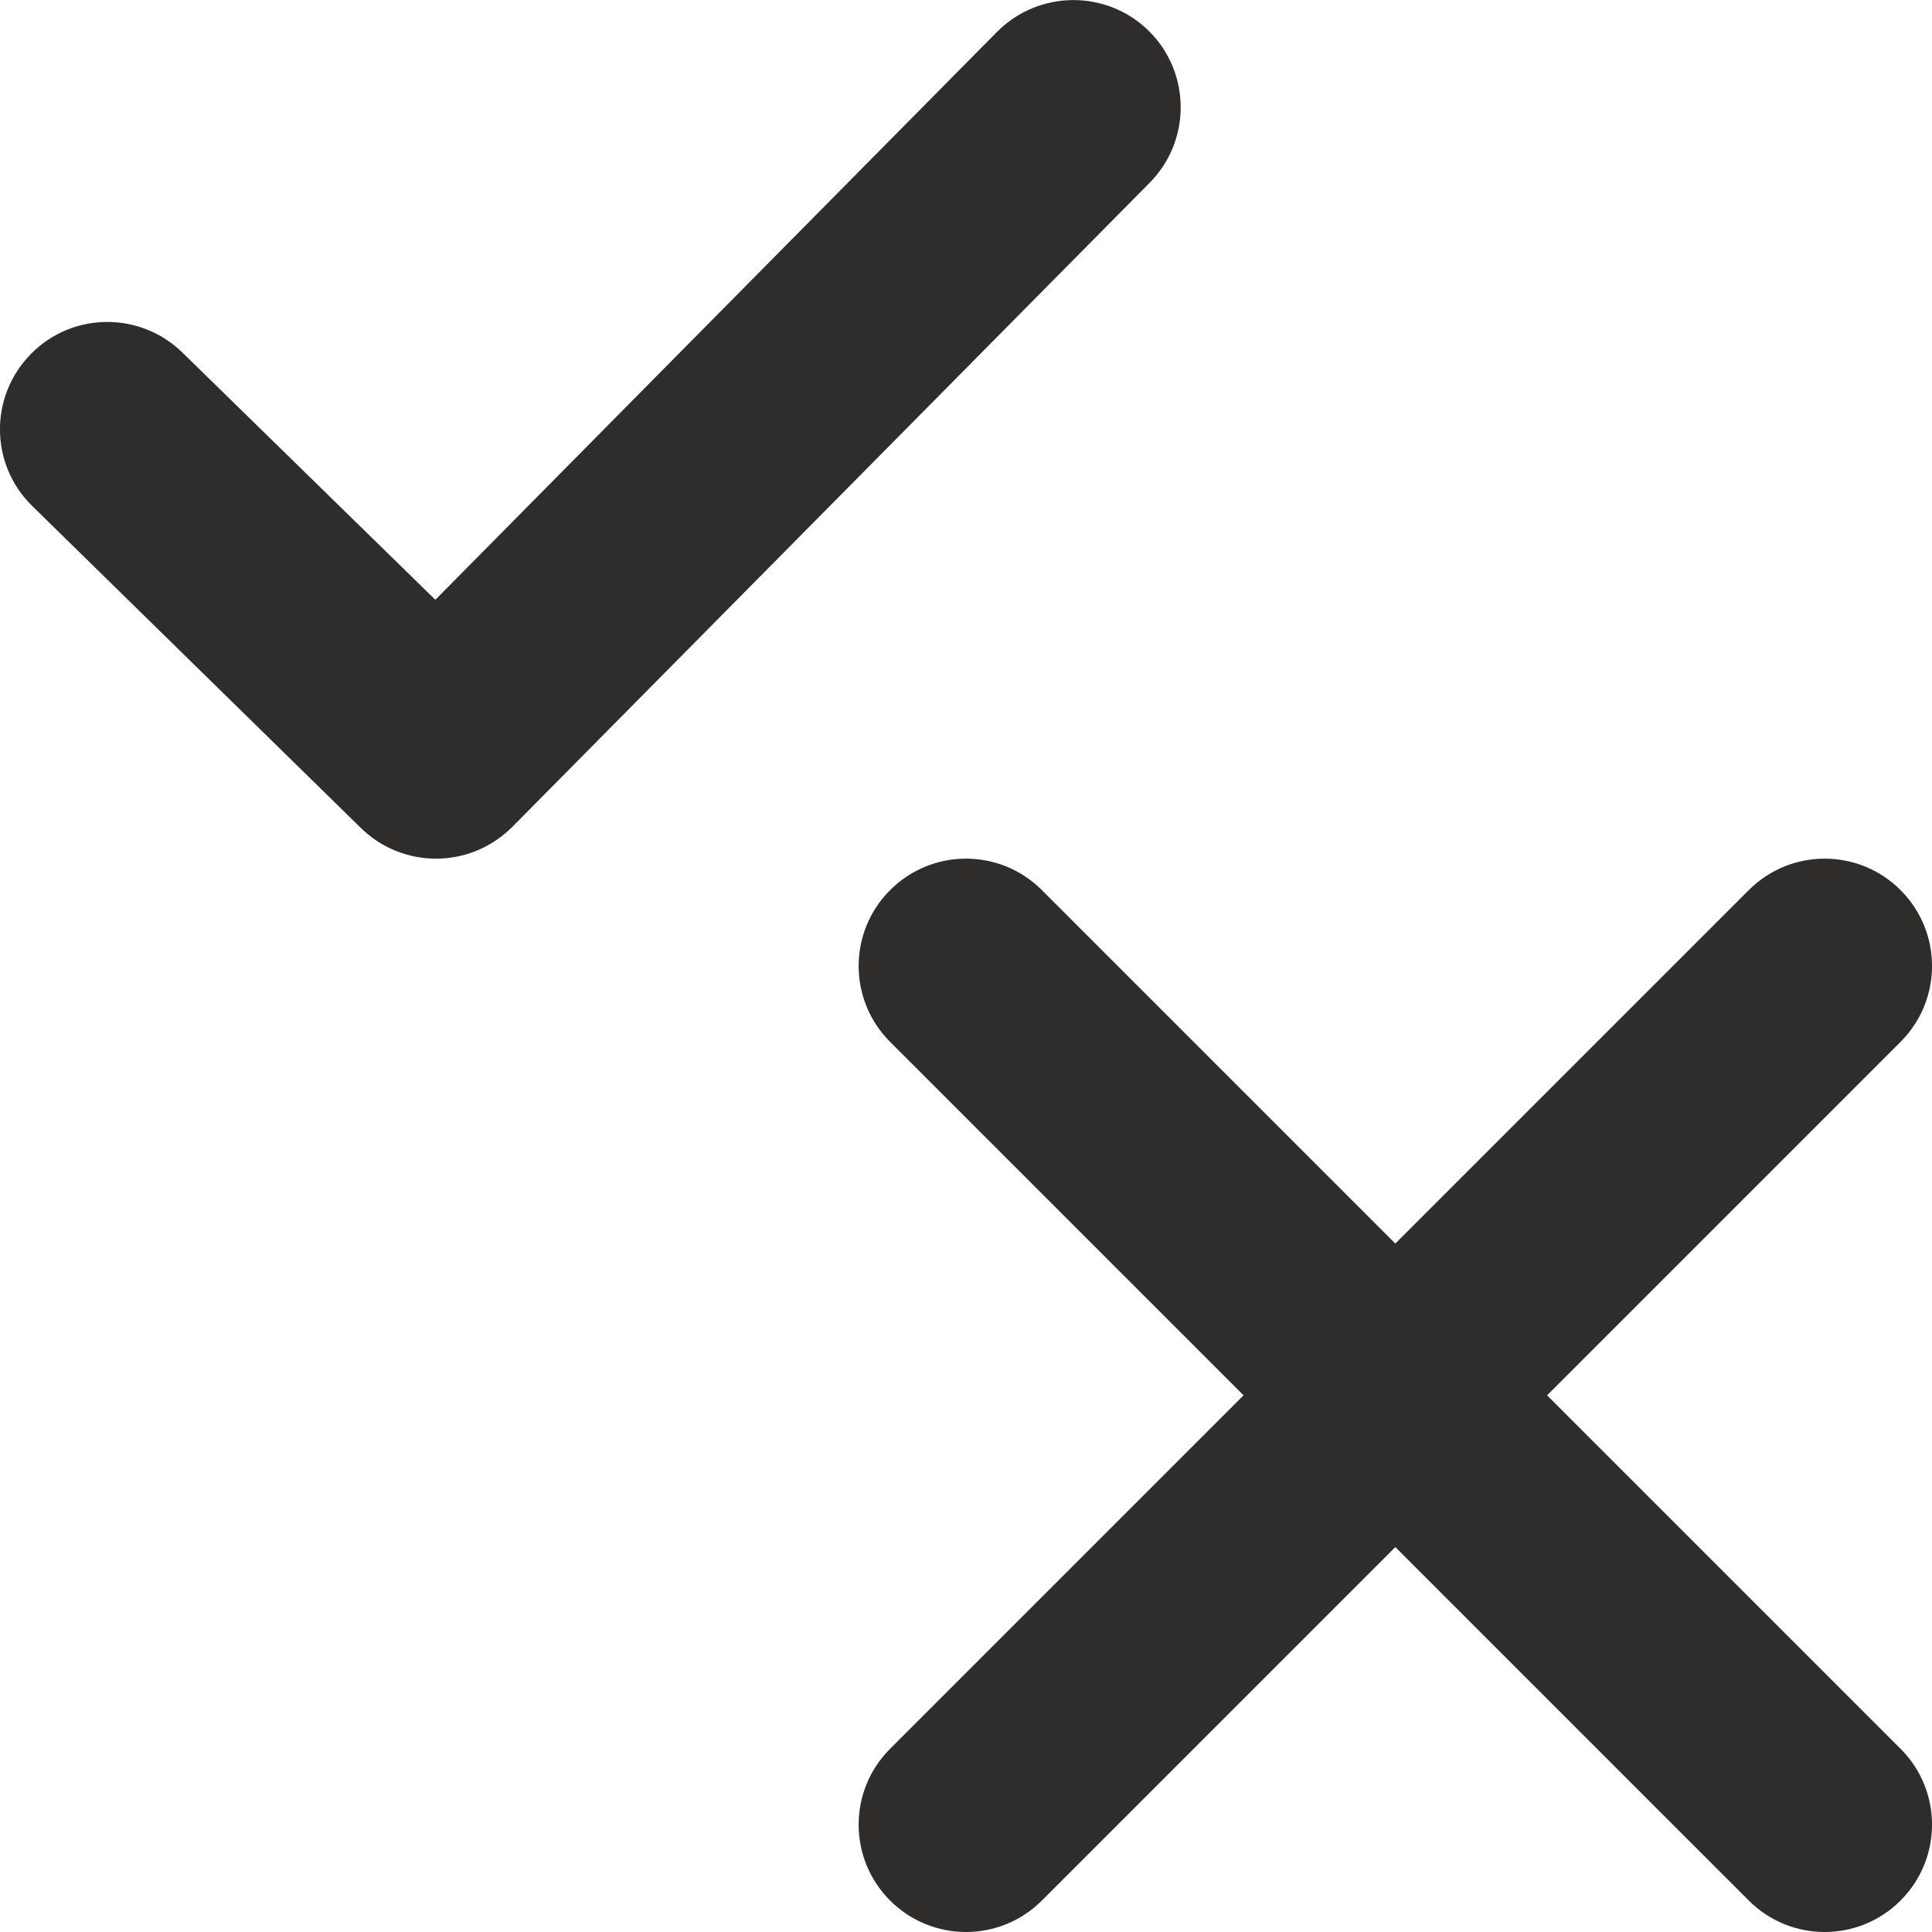 <svg width="18" height="18" viewBox="0 0 18 18" xmlns="http://www.w3.org/2000/svg" xmlns:sketch="http://www.bohemiancoding.com/sketch/ns"><title>HCM-button-icon-check-x</title><desc>Created with Sketch.</desc><path d="M14.414 13l3.293-3.293c.391-.391.391-1.023 0-1.414s-1.023-.391-1.414 0l-3.293 3.293-3.293-3.293c-.391-.391-1.023-.391-1.414 0s-.391 1.023 0 1.414l3.293 3.293-3.293 3.293c-.391.39-.391 1.023 0 1.414.195.195.451.293.707.293.256 0 .512-.098.707-.293l3.293-3.293 3.293 3.293c.195.195.451.293.707.293.256 0 .512-.098.707-.293.391-.391.391-1.024 0-1.414l-3.293-3.293zm-10.351-5c-.254 0-.508-.096-.703-.288l-3.063-3.001c-.393-.388-.397-1.021-.008-1.414.387-.394 1.021-.396 1.414-.009l2.353 2.3 5.235-5.293c.39-.39 1.022-.393 1.414-.005.392.39.394 1.023.004 1.415l-5.937 6c-.196.196-.453.295-.709.295z" sketch:type="MSShapeGroup" fill="#2F2C2C"/></svg>